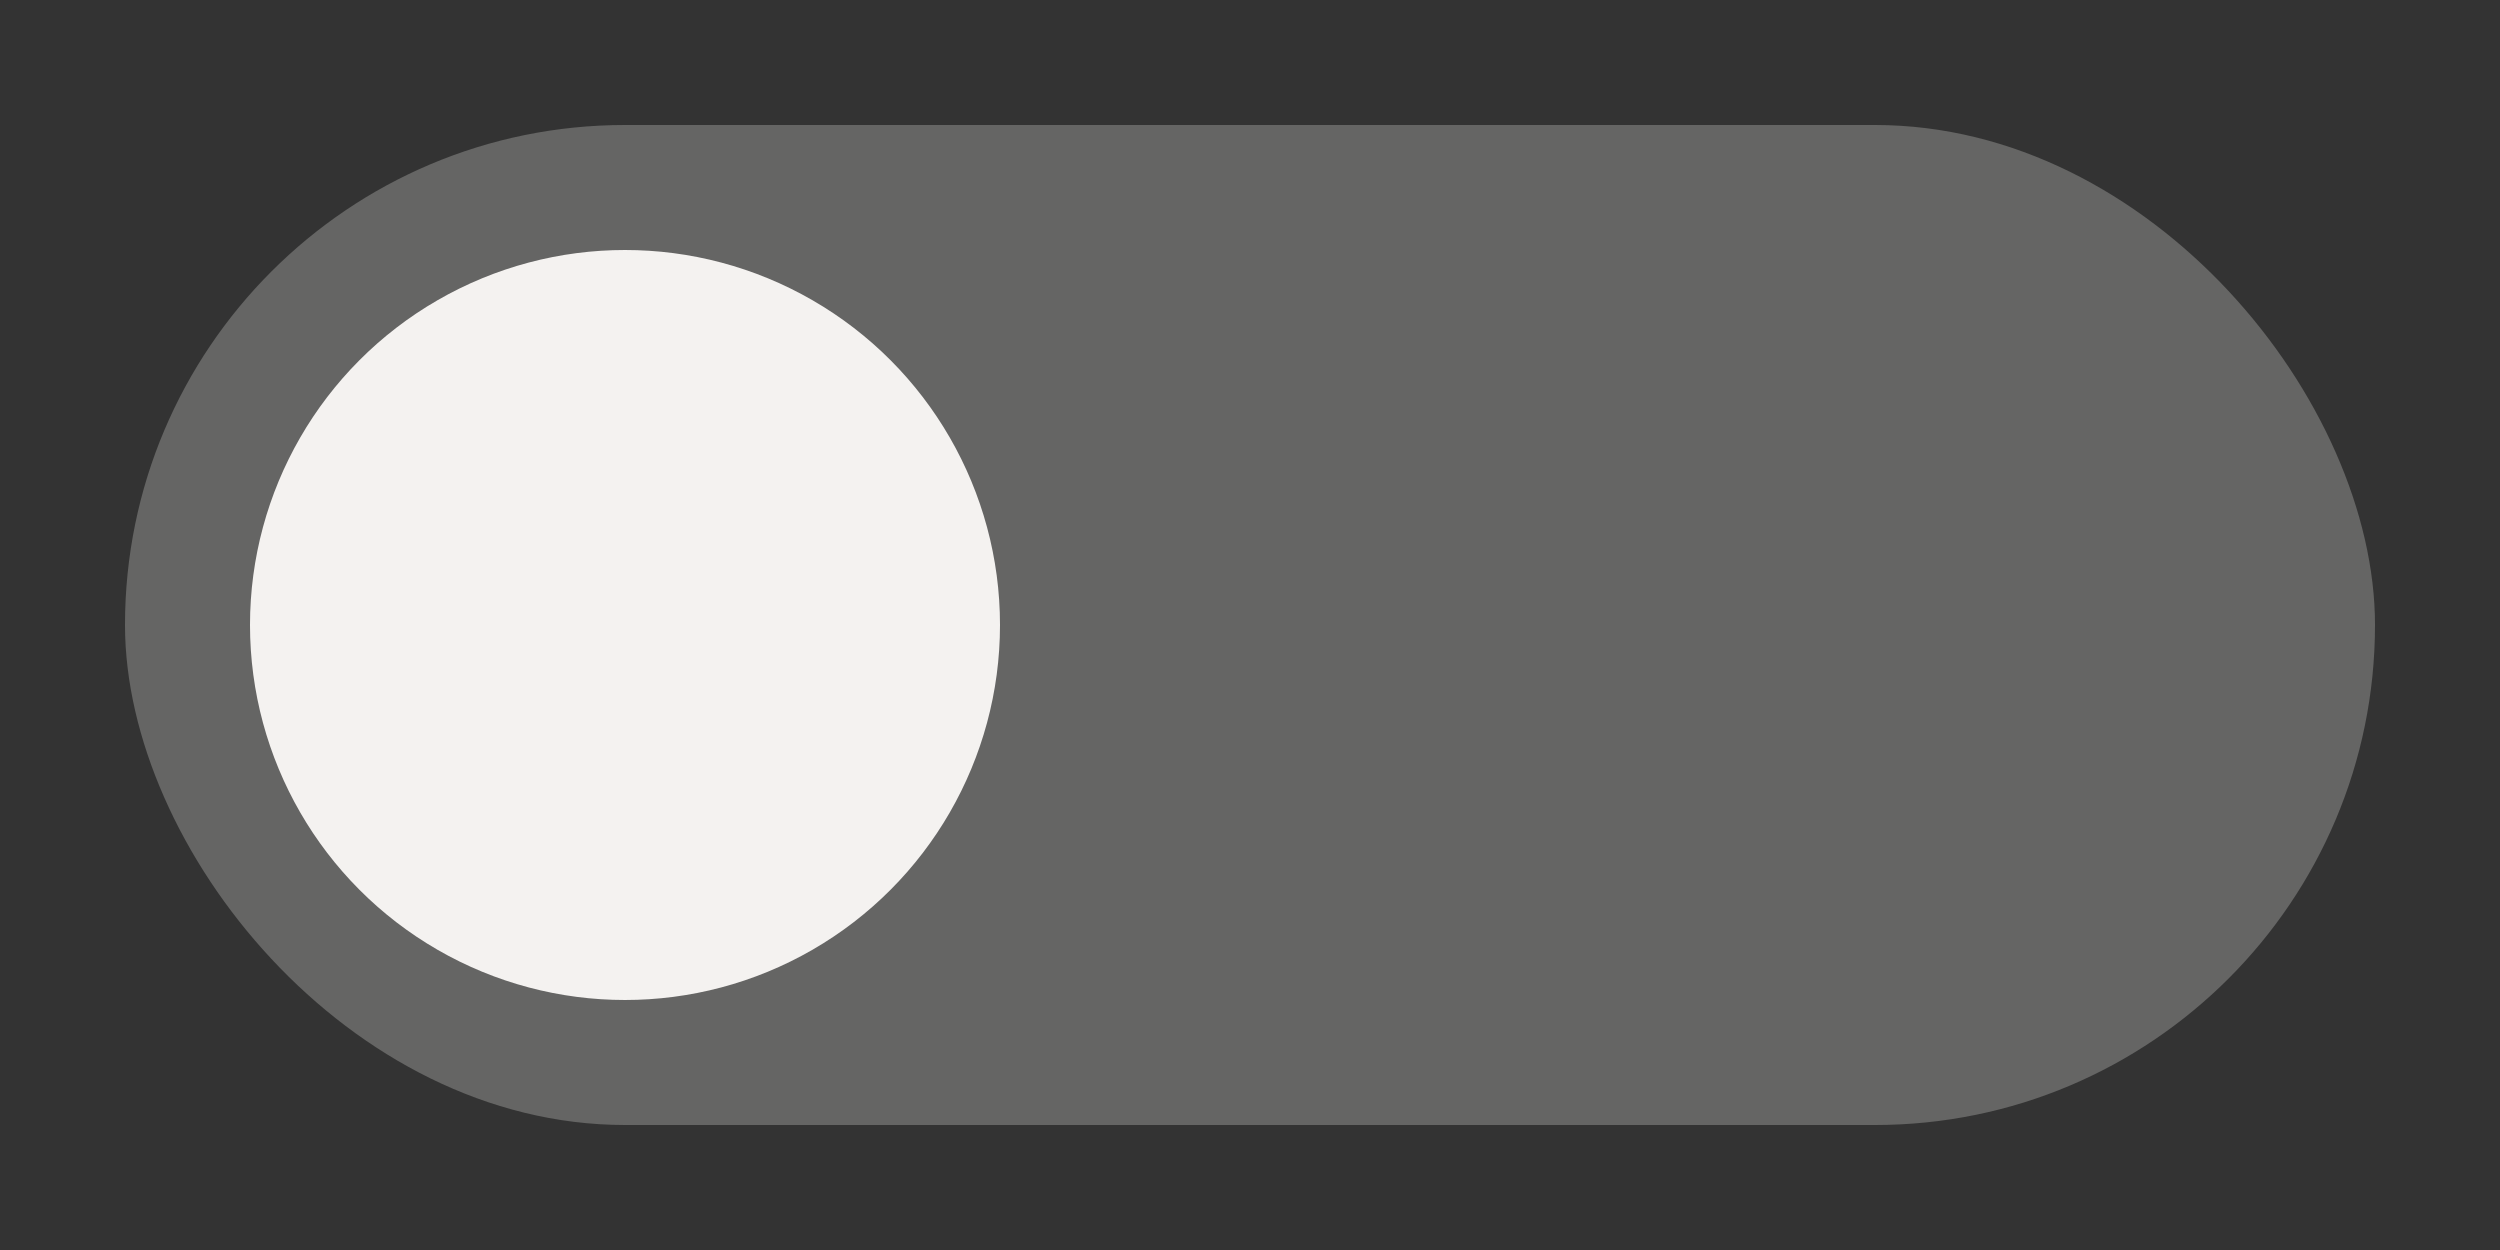 <svg xmlns="http://www.w3.org/2000/svg" width="40" height="20" viewBox="0 0 40 20">
  <rect x="0" y="0" width="40" height="20" fill="#333333" stroke="none"/>
  <rect x="2" y="2" width="36" height="16" ry="8" fill="#f4f2f0" fill-opacity=".26"/>
  <circle cx="10" cy="10" r="6" fill="#f4f2f0"/>
</svg>
